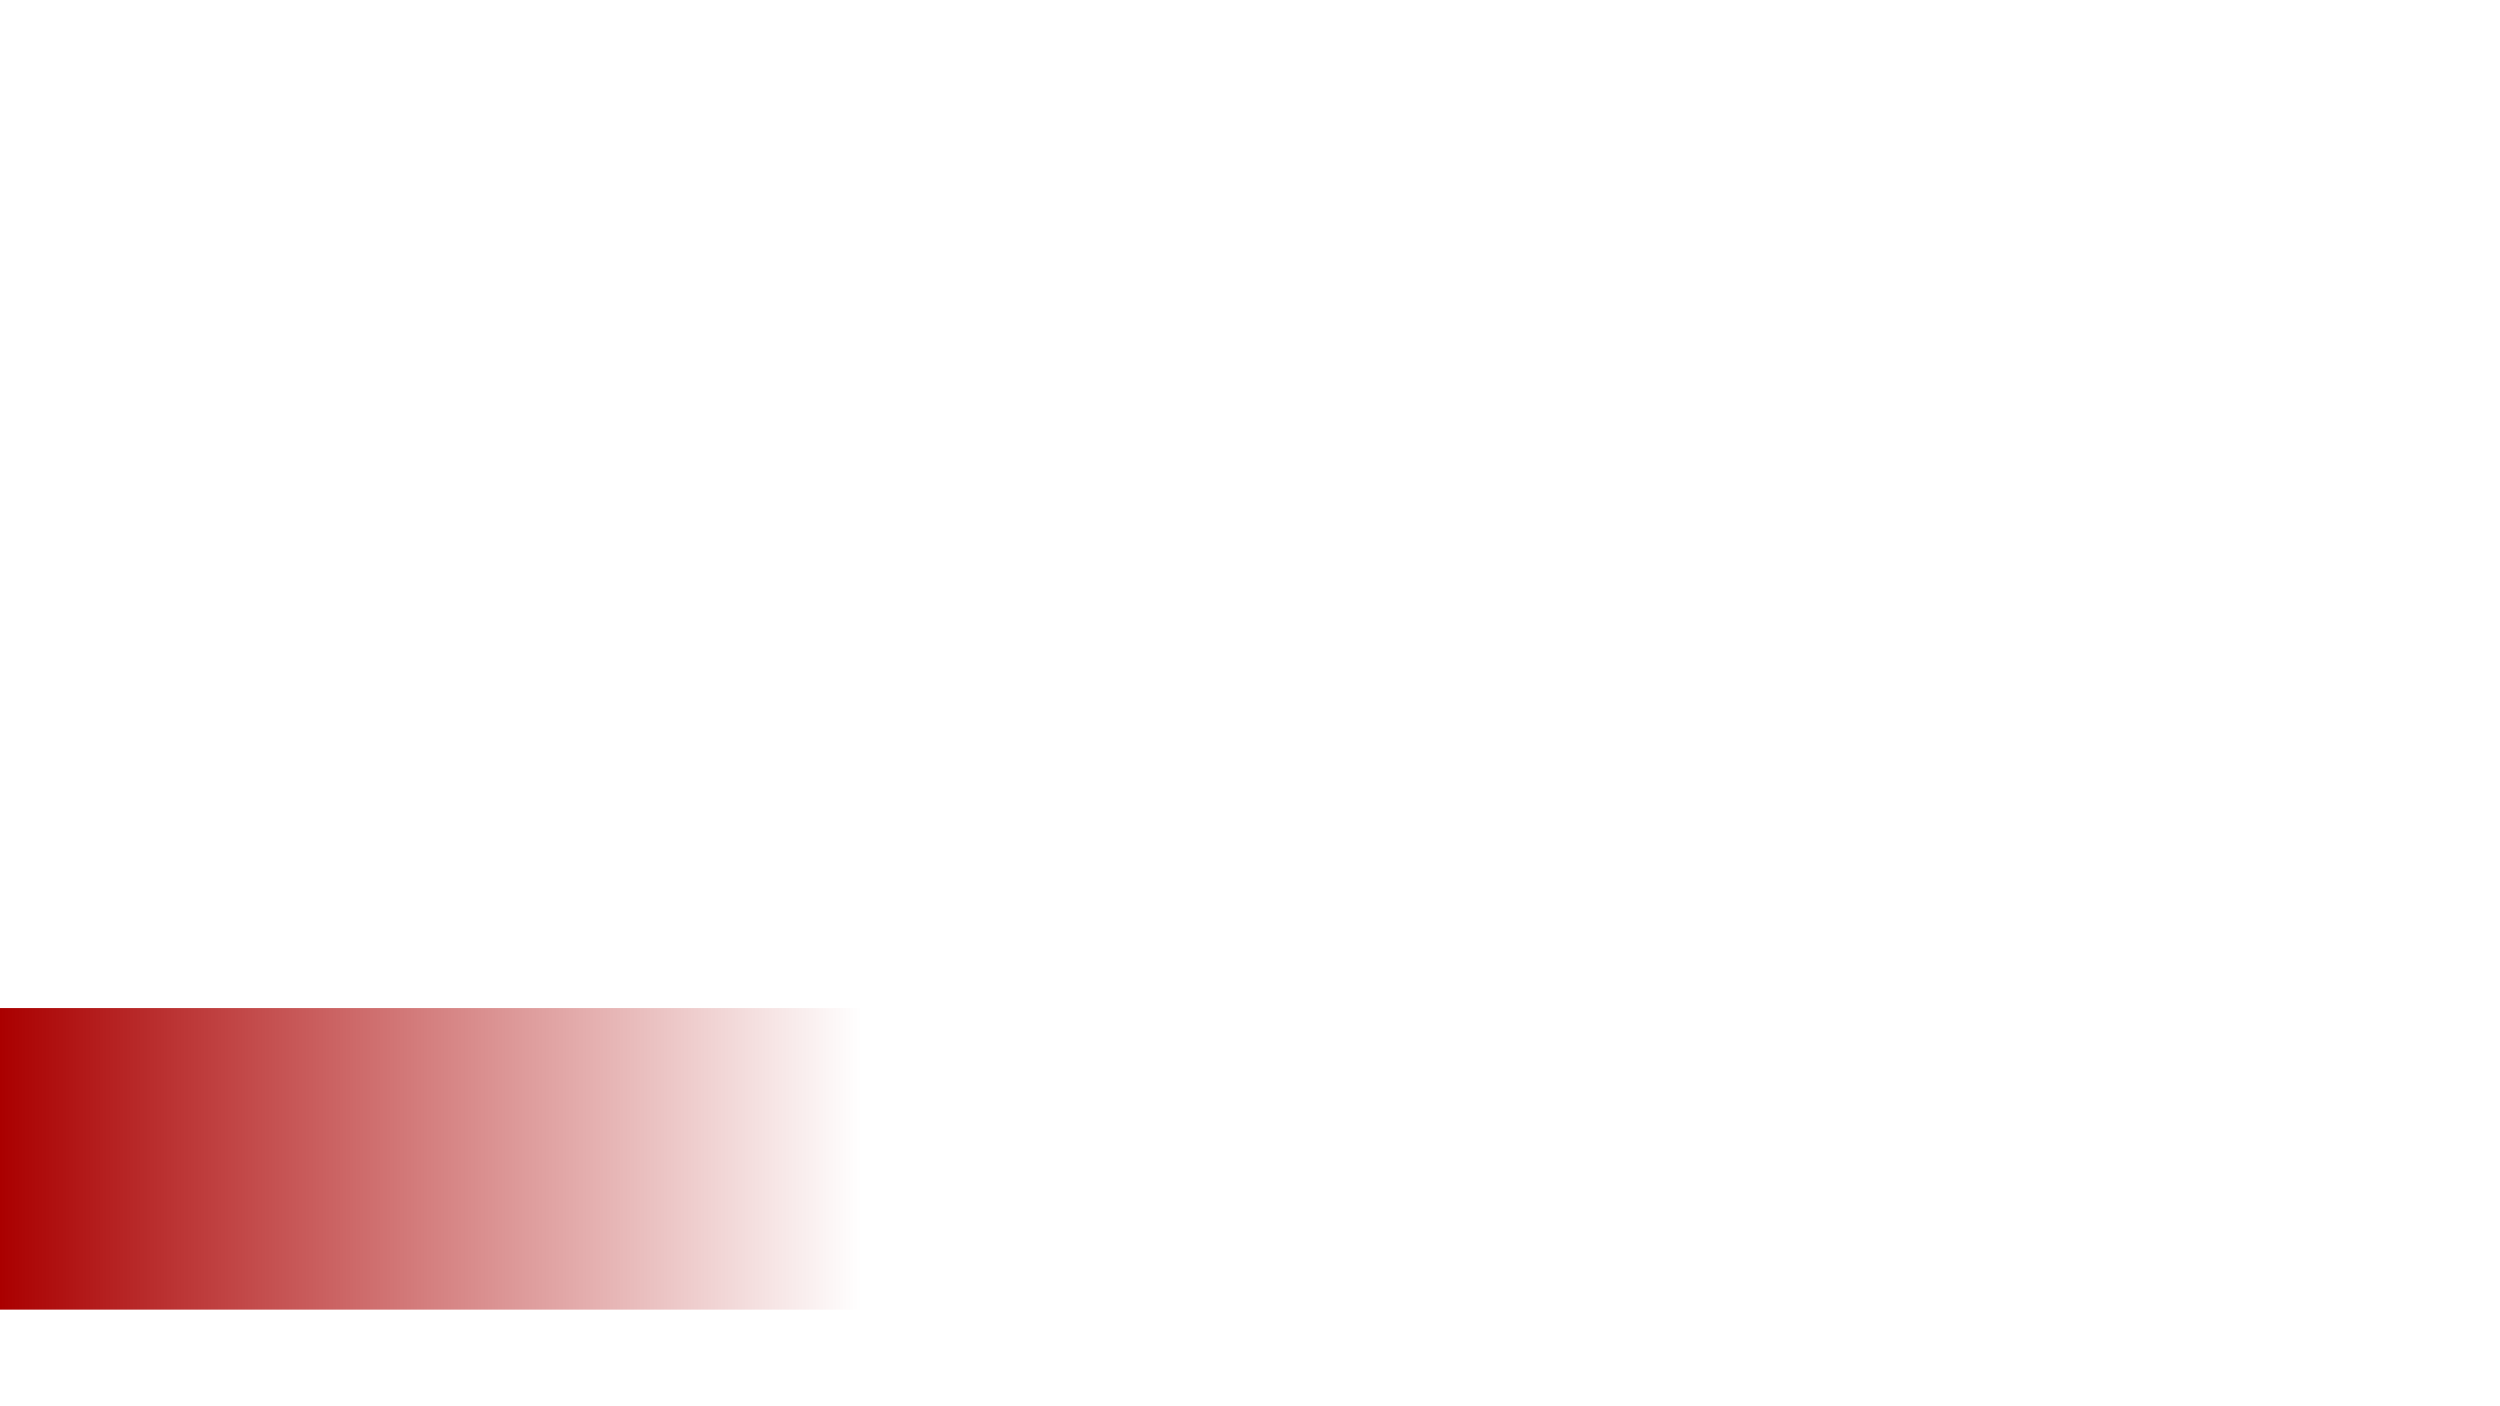 <?xml version="1.0" encoding="UTF-8" standalone="no"?>
<!-- Created with Inkscape (http://www.inkscape.org/) -->

<svg
   xmlns:dc="http://purl.org/dc/elements/1.1/"
   xmlns:cc="http://creativecommons.org/ns#"
   xmlns:rdf="http://www.w3.org/1999/02/22-rdf-syntax-ns#"
   xmlns:svg="http://www.w3.org/2000/svg"
   xmlns="http://www.w3.org/2000/svg"
   xmlns:xlink="http://www.w3.org/1999/xlink"
   xmlns:sodipodi="http://sodipodi.sourceforge.net/DTD/sodipodi-0.dtd"
   xmlns:inkscape="http://www.inkscape.org/namespaces/inkscape"
   width="1920px"
   height="1080px"
   viewBox="0 0 1920 1080"
   version="1.1"
   id="SVGRoot"
   inkscape:version="0.92.3 (2405546, 2018-03-11)"
   sodipodi:docname="banner.svg">
  <sodipodi:namedview
     id="base"
     pagecolor="#ffffff"
     bordercolor="#666666"
     borderopacity="1.0"
     inkscape:pageopacity="0.0"
     inkscape:pageshadow="2"
     inkscape:zoom="0.35355339"
     inkscape:cx="419.44956"
     inkscape:cy="239.92427"
     inkscape:document-units="px"
     inkscape:current-layer="layer1"
     showgrid="false"
     inkscape:window-width="1920"
     inkscape:window-height="1053"
     inkscape:window-x="1366"
     inkscape:window-y="0"
     inkscape:window-maximized="1" />
  <defs
     id="defs3721">
    <linearGradient
       inkscape:collect="always"
       id="linearGradient4569">
      <stop
         style="stop-color:#aa0000;stop-opacity:1;"
         offset="0"
         id="stop4565" />
      <stop
         style="stop-color:#aa0000;stop-opacity:0;"
         offset="1"
         id="stop4567" />
    </linearGradient>
    <linearGradient
       inkscape:collect="always"
       xlink:href="#linearGradient4569"
       id="linearGradient4571"
       x1="0"
       y1="889.991"
       x2="636.239"
       y2="889.991"
       gradientUnits="userSpaceOnUse"
       gradientTransform="matrix(1.04,0,0,1,-1.2759301e-5,0)" />
  </defs>
  <g
     id="layer1"
     inkscape:groupmode="layer"
     inkscape:label="Capa 1">
    <rect
       style="opacity:1;fill:url(#linearGradient4571);fill-opacity:1;stroke-width:0.863"
       id="rect3737"
       width="661.694"
       height="231.601"
       x="0"
       y="774.191" />
  </g>
</svg>
